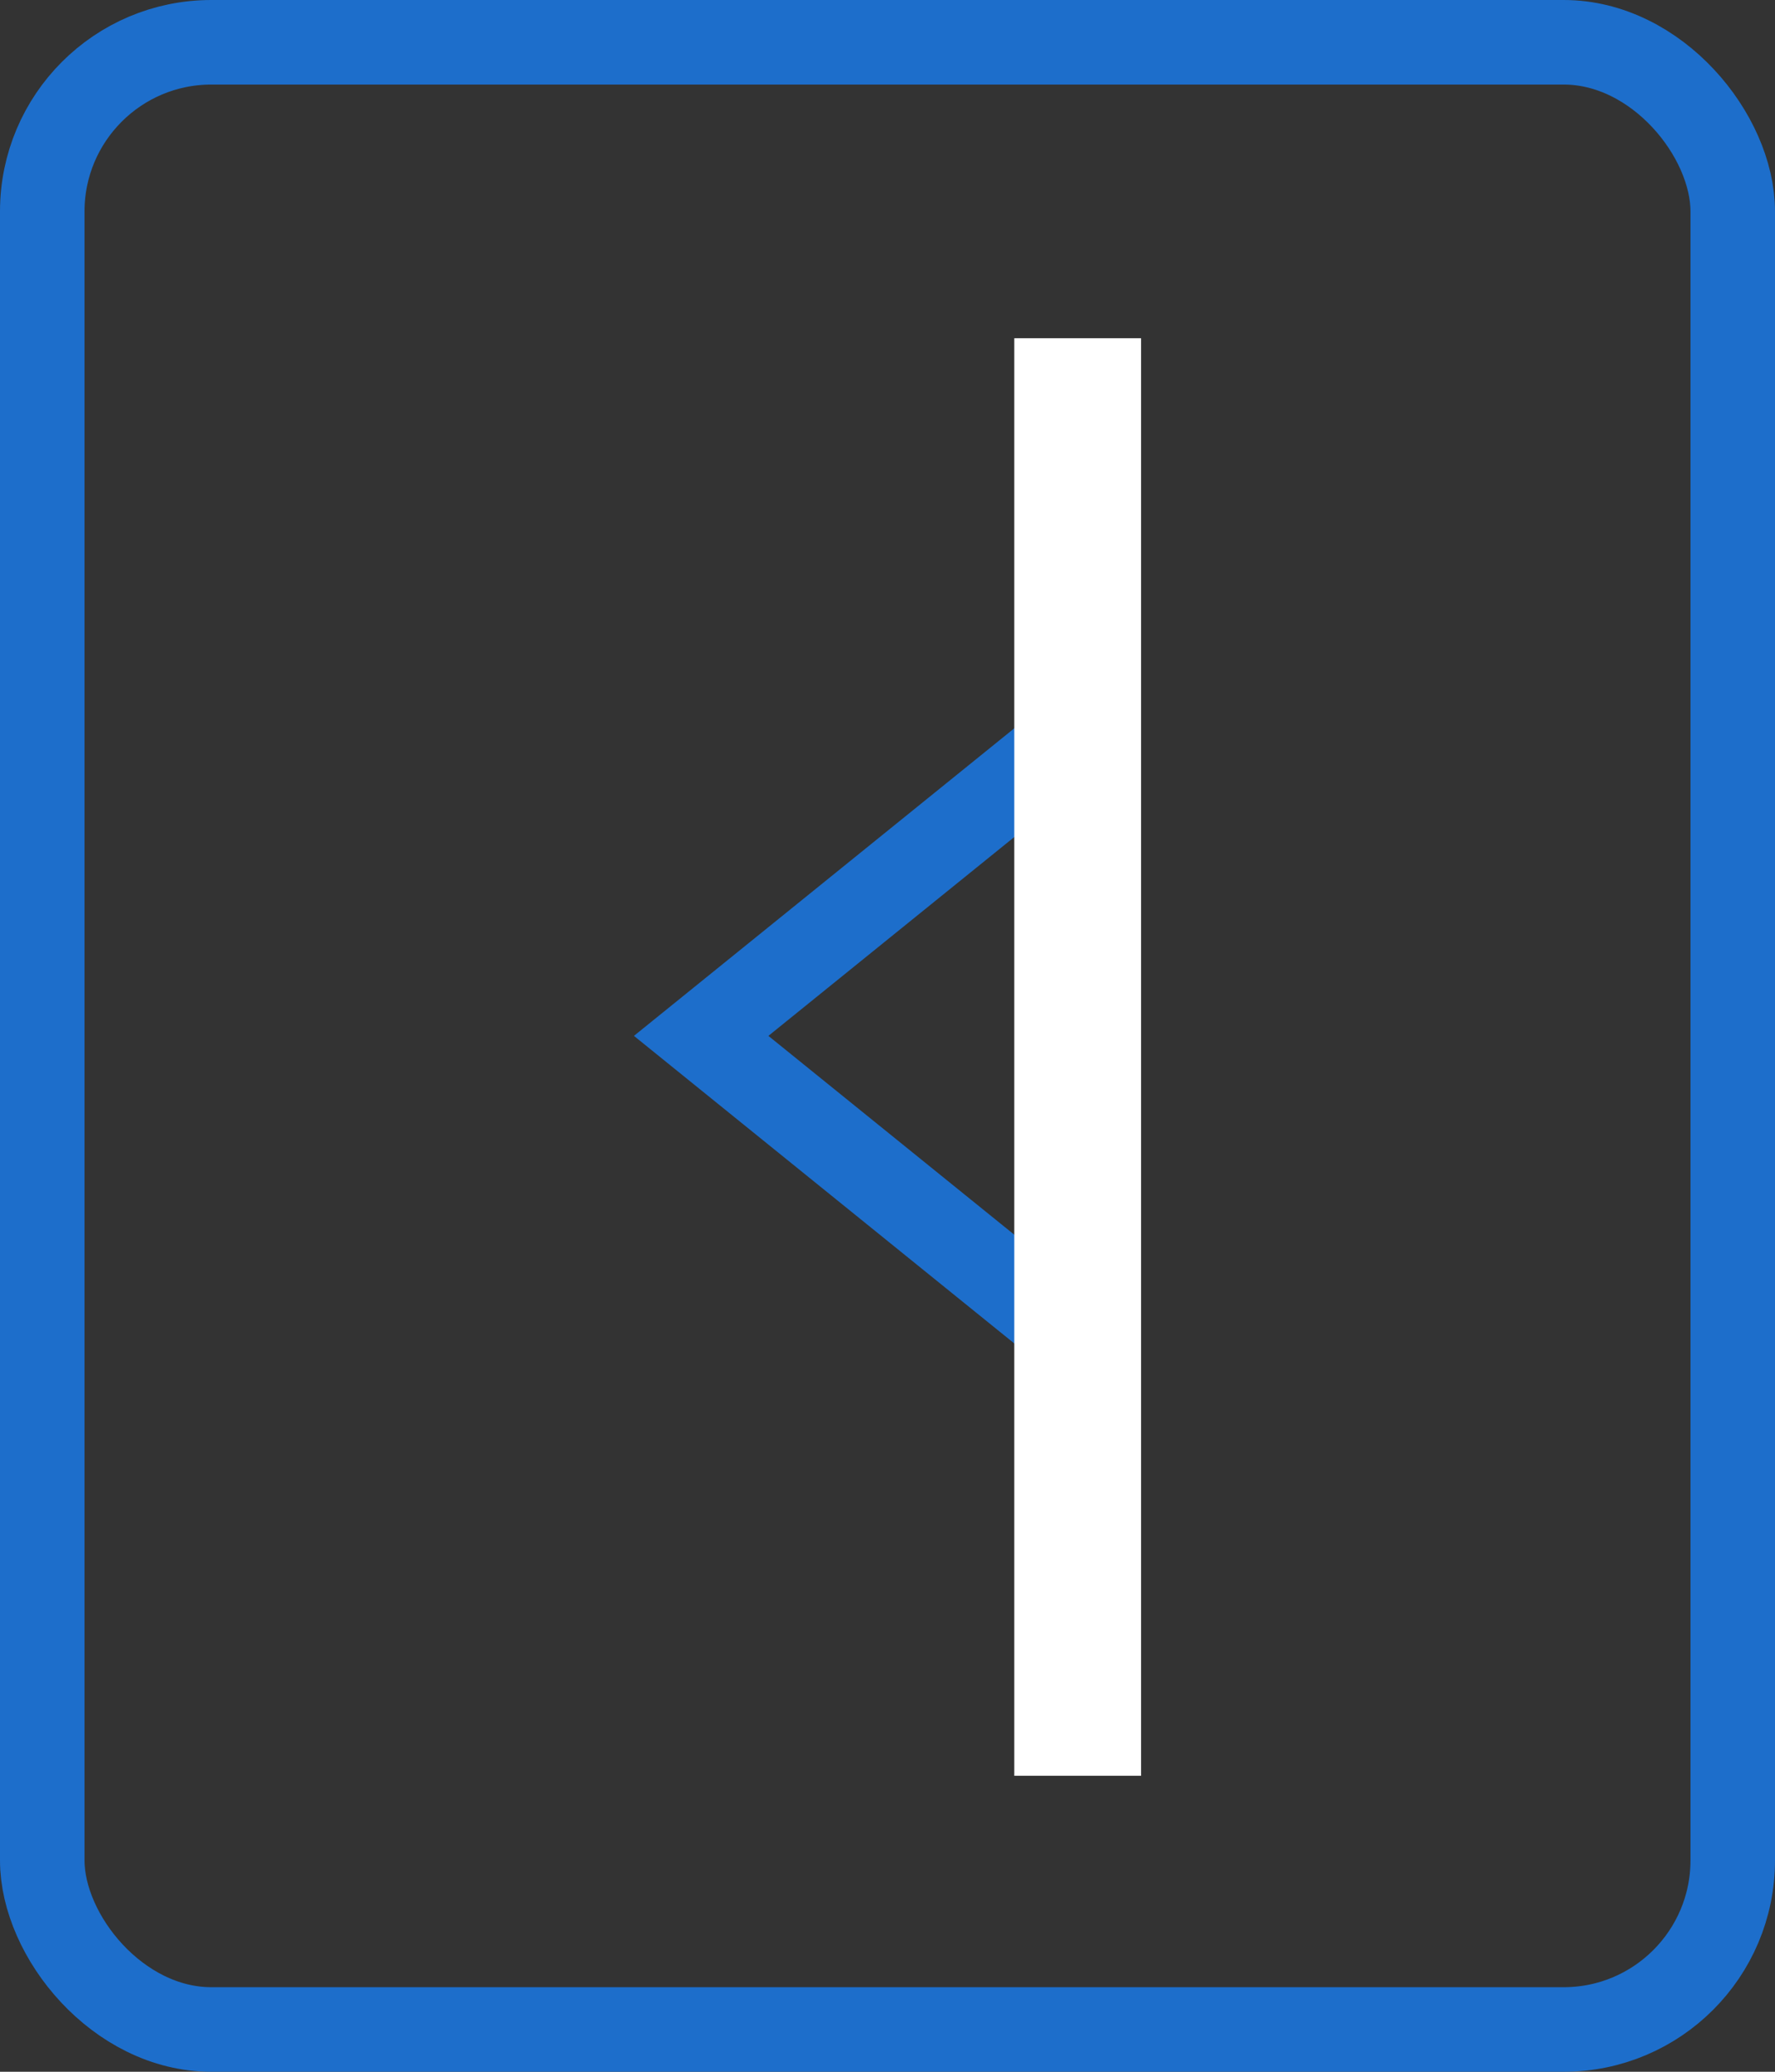 <svg width="42" height="49" viewBox="0 0 42 49" fill="none" xmlns="http://www.w3.org/2000/svg">
<rect x="0" y="0" width="42" height="49" fill="#333333" stroke="none"/>
<rect x="1" y="1" width="40" height="47" rx="4" stroke="#1D6ECB" stroke-width="2"/>
<path d="M25.25 31.499L16.591 24.5L25.25 17.501L25.25 31.499Z" stroke="#1D6ECB" stroke-width="2"/>
<rect x="27" y="42" width="3" height="34" transform="rotate(-180 27 42)" fill="white"/>
</svg>
